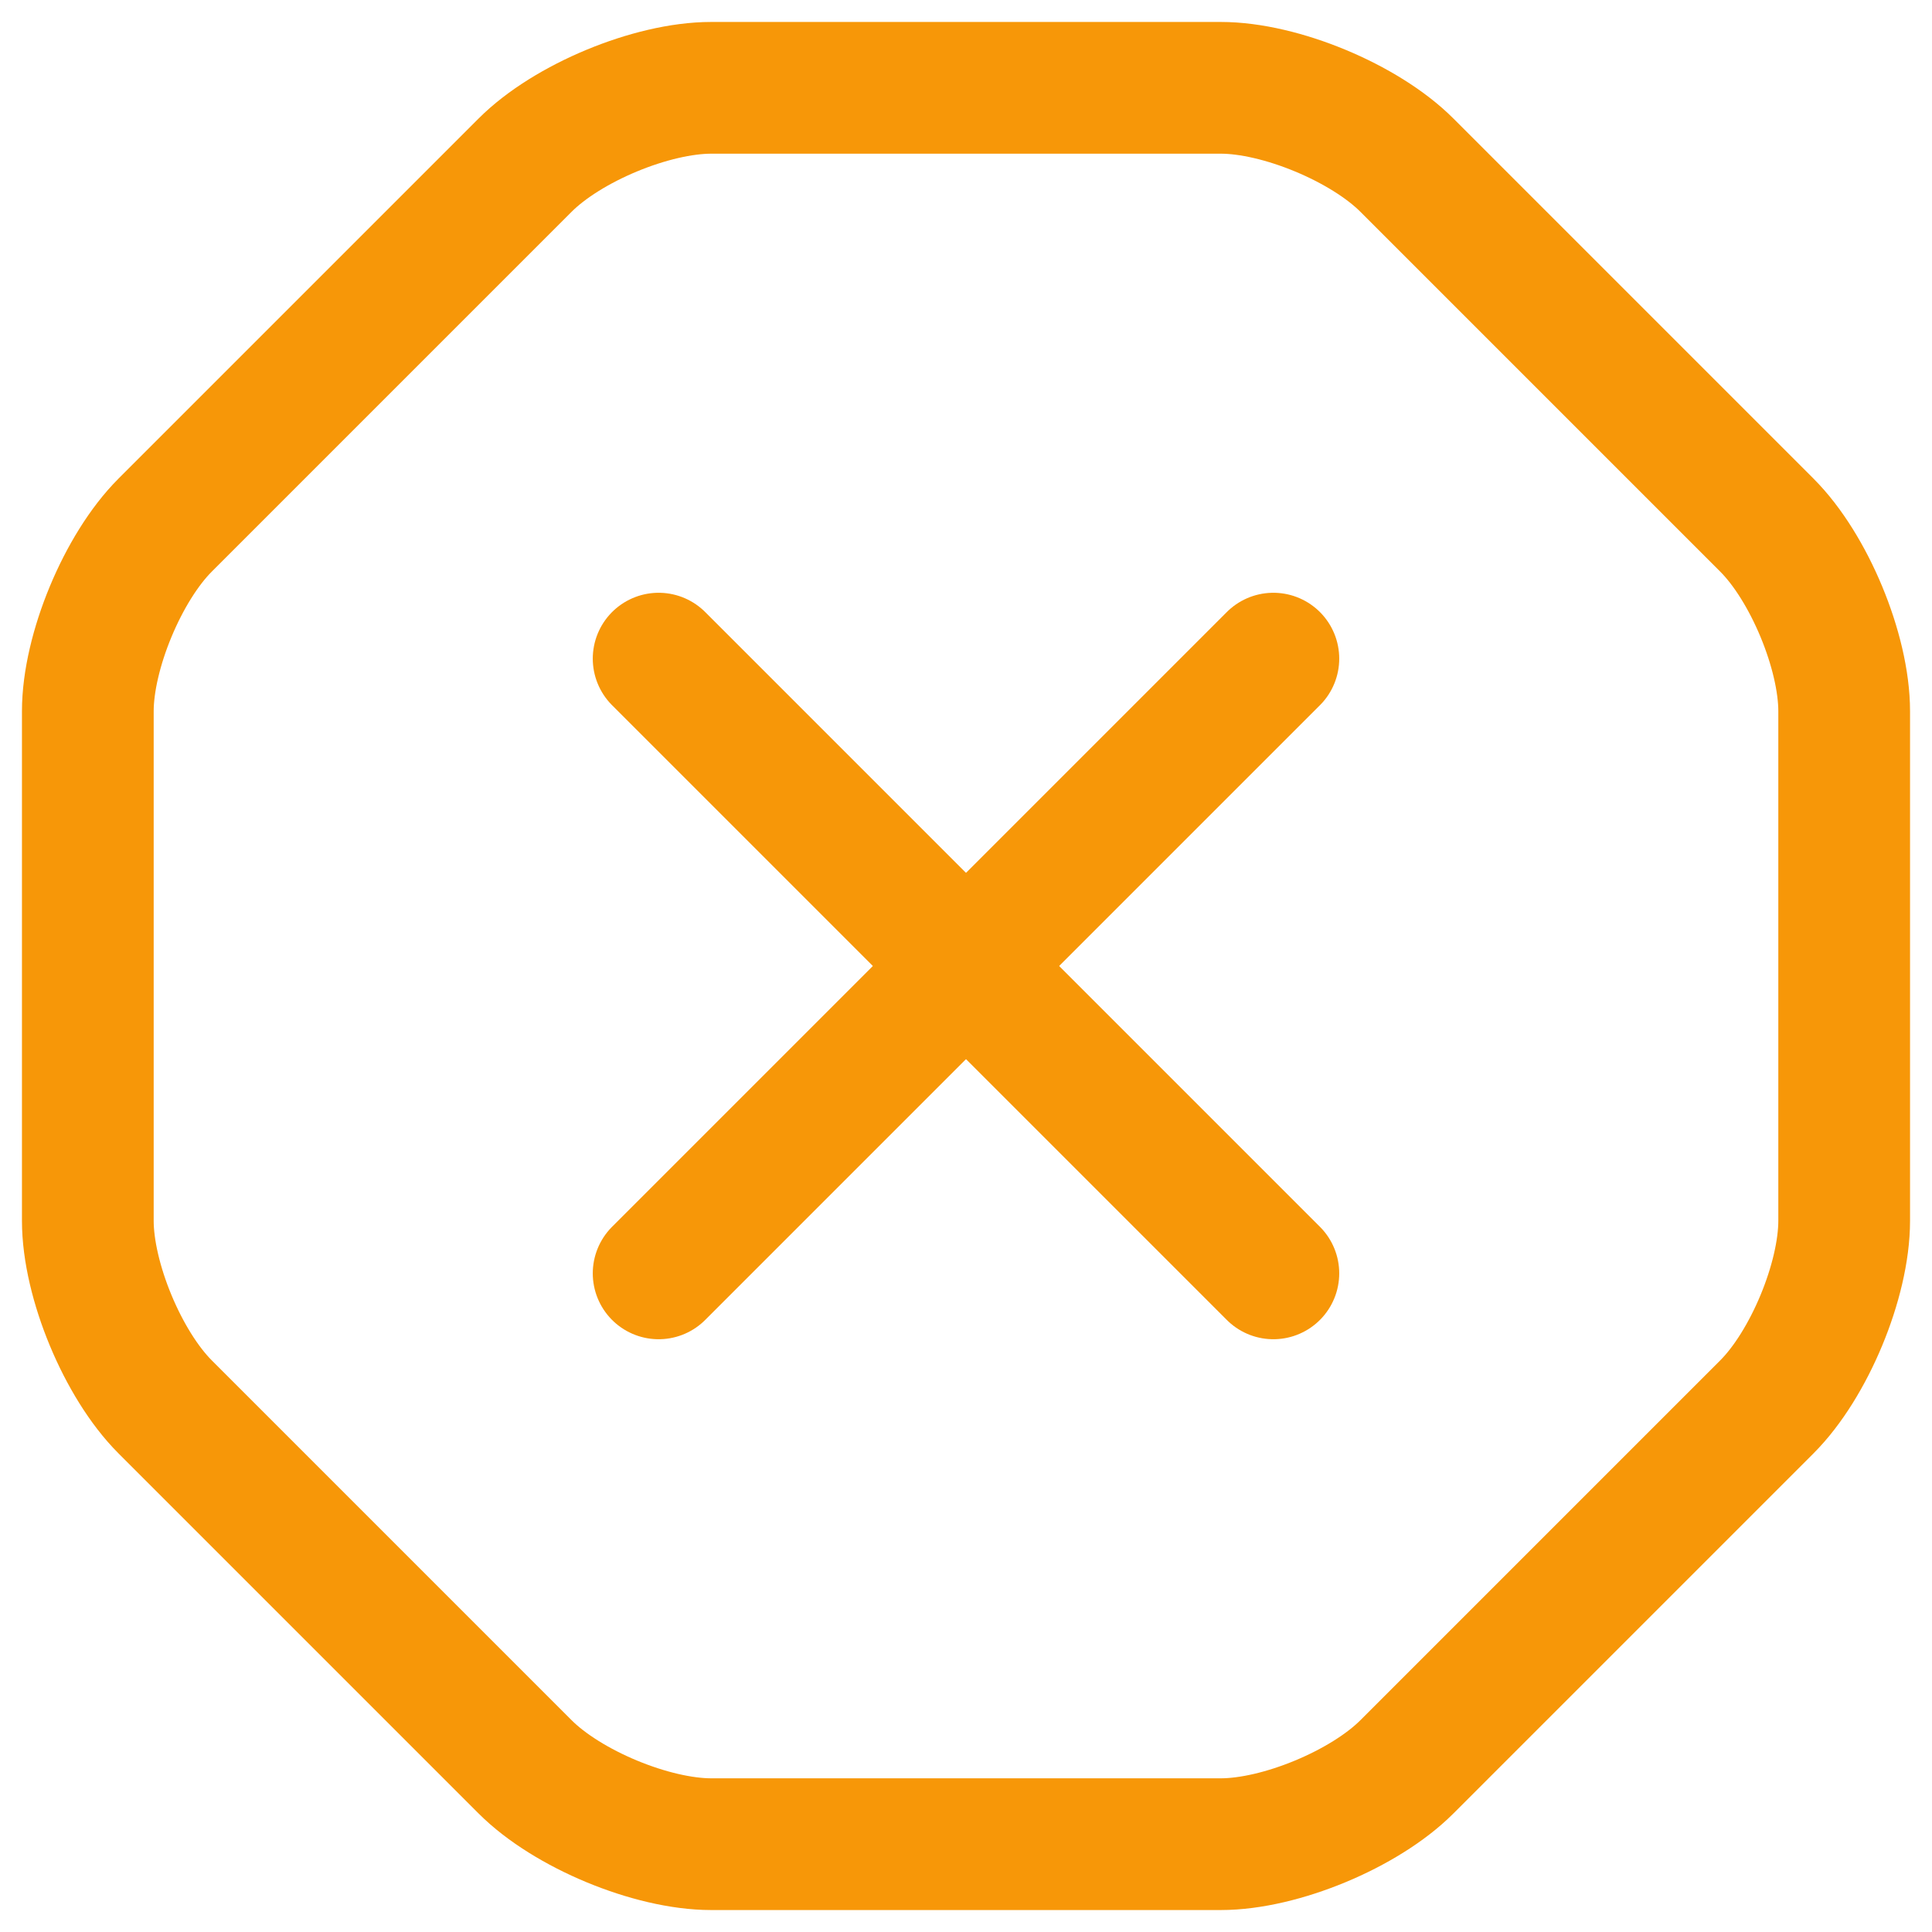 <svg width="22" height="22" viewBox="0 0 22 22" fill="none" xmlns="http://www.w3.org/2000/svg">
<path d="M13.9 1H8.1C7.42 1 6.46 1.4 5.98 1.88L1.88 5.98C1.4 6.46 1 7.42 1 8.1V13.9C1 14.58 1.4 15.54 1.88 16.02L5.98 20.12C6.46 20.6 7.42 21 8.1 21H13.9C14.58 21 15.54 20.6 16.02 20.12L20.12 16.02C20.6 15.54 21 14.58 21 13.9V8.1C21 7.42 20.6 6.46 20.12 5.98L16.02 1.88C15.54 1.4 14.58 1 13.9 1Z" stroke="#F79708" stroke-width="1.5" stroke-linecap="round" stroke-linejoin="round"/>
<path d="M7.5 14.5L14.5 7.5" stroke="#F79708" stroke-width="1.5" stroke-linecap="round" stroke-linejoin="round"/>
<path d="M14.5 14.5L7.5 7.5" stroke="#F79708" stroke-width="1.5" stroke-linecap="round" stroke-linejoin="round"/>
</svg>

